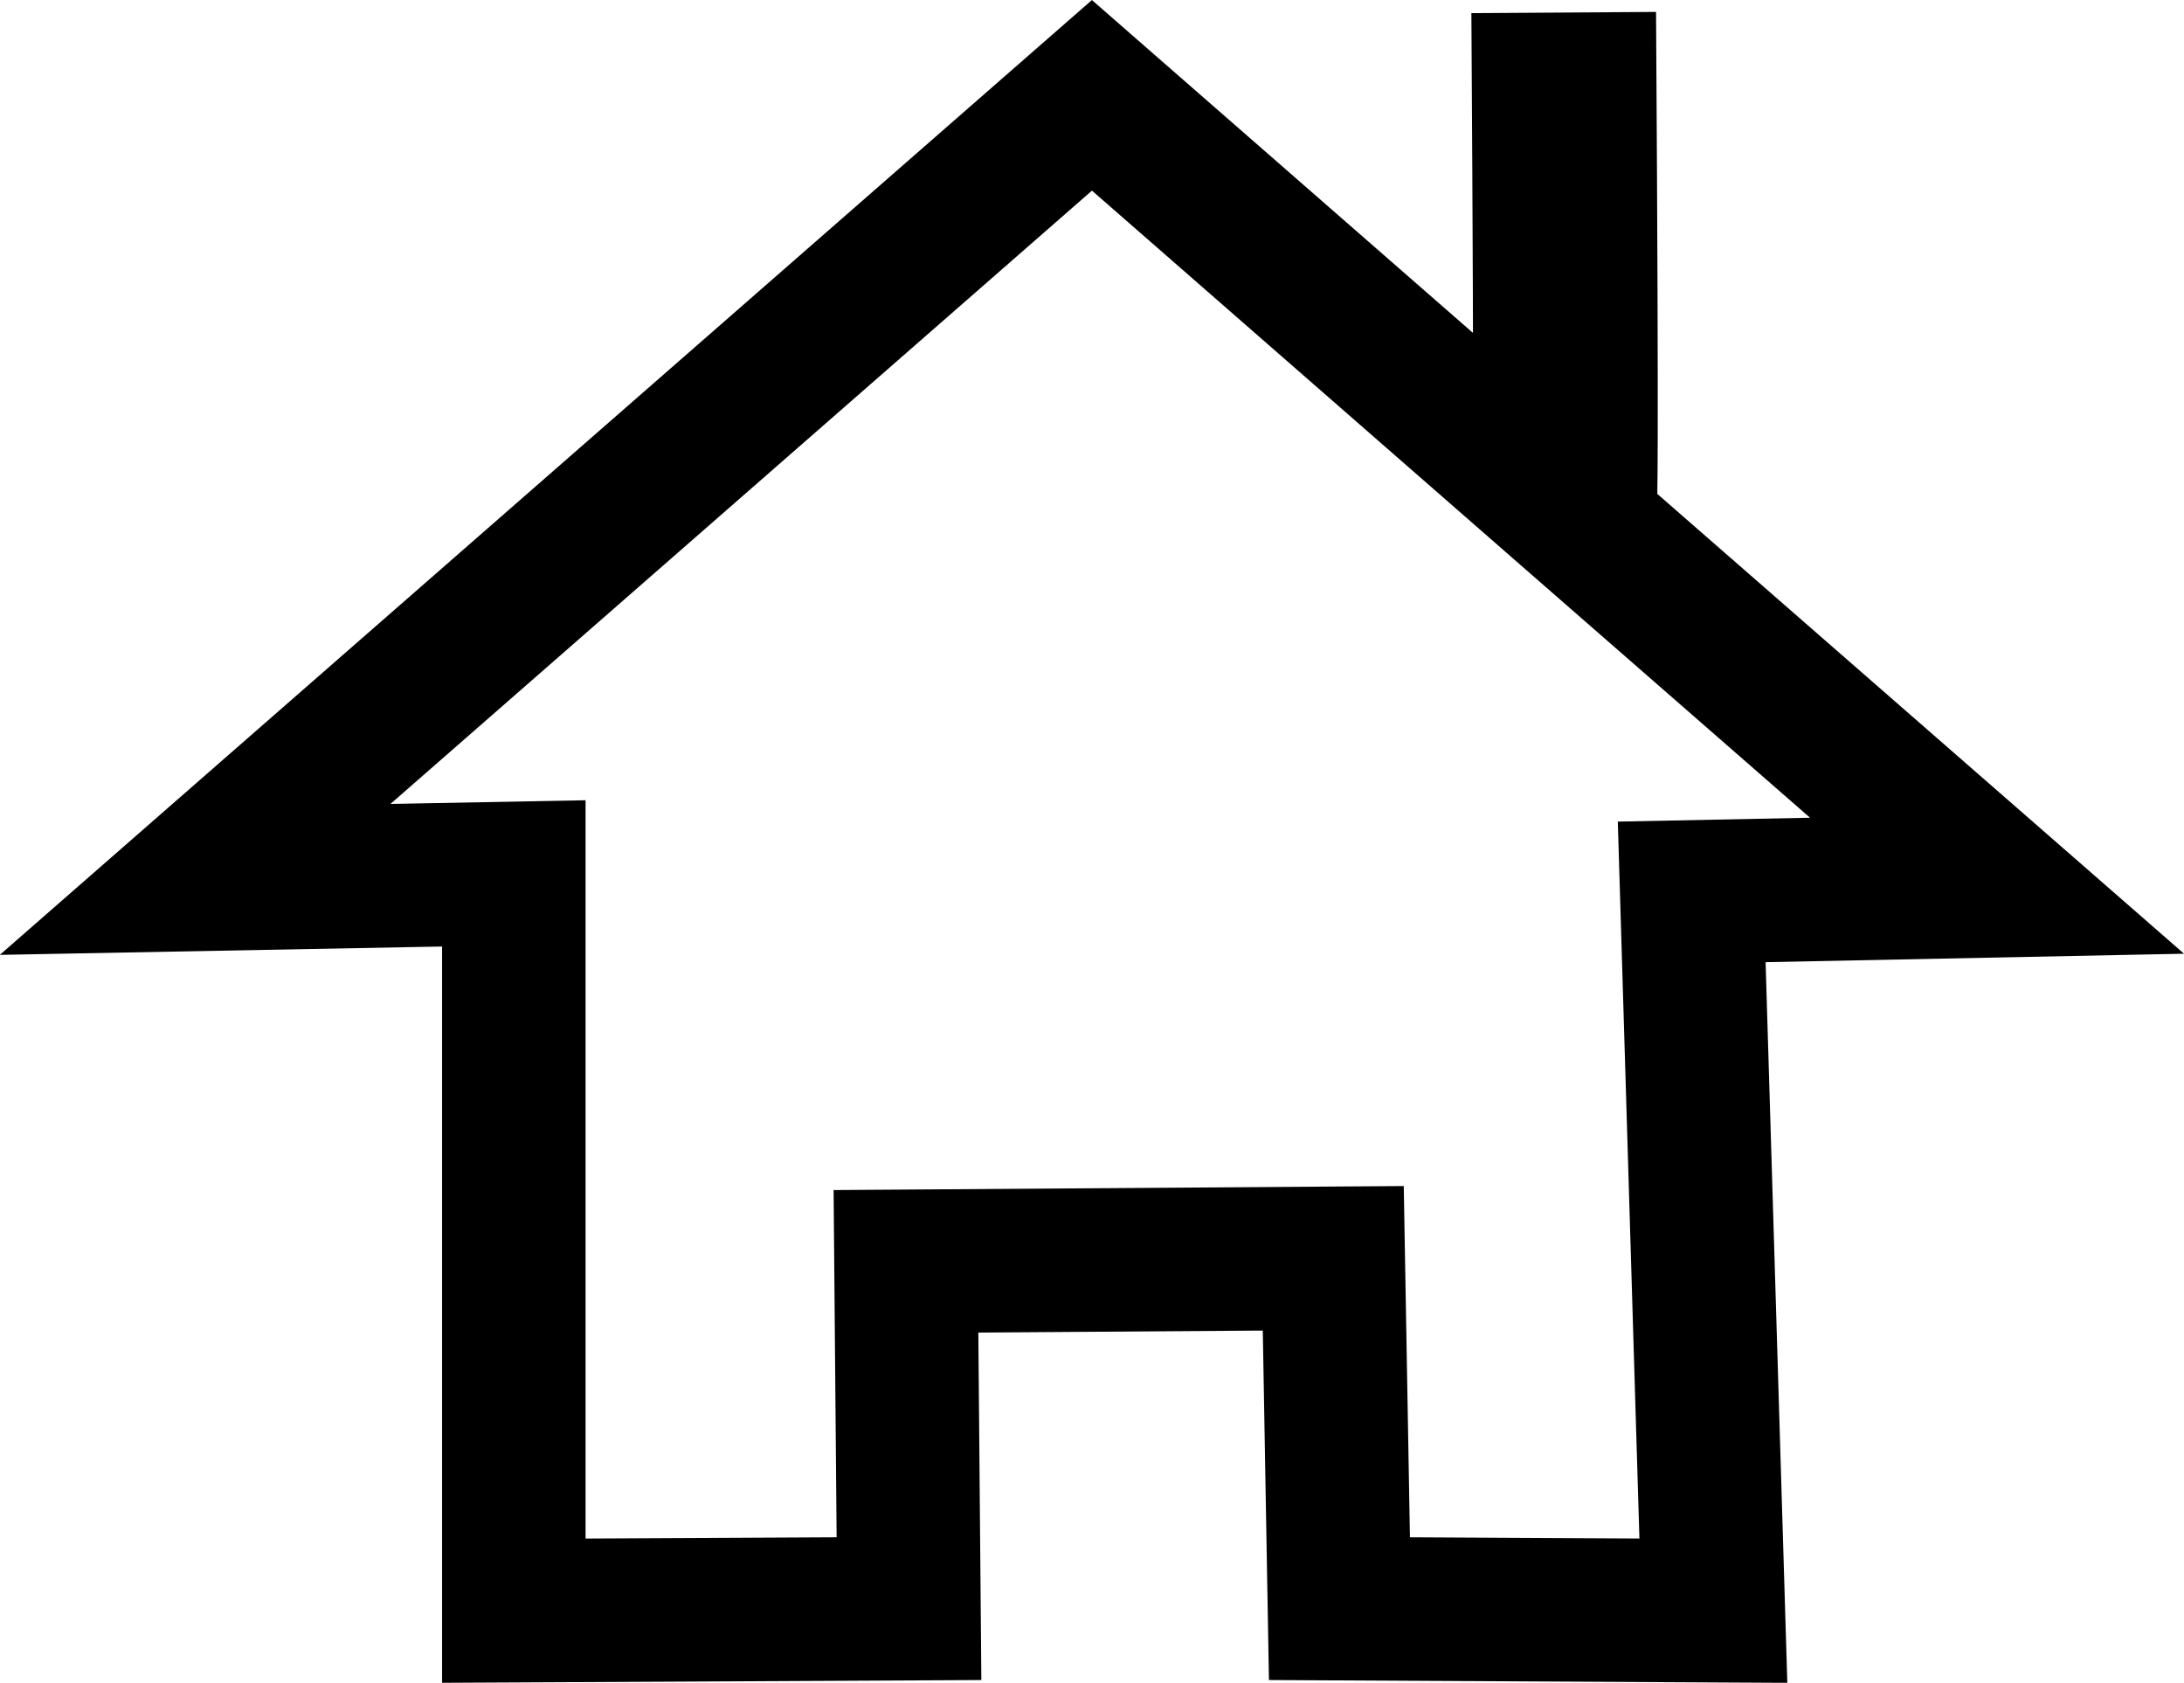 <svg xmlns="http://www.w3.org/2000/svg" width="21.744" height="16.749" viewBox="0 0 15.221 11.724">
    <path style="fill:none;stroke:#000;stroke-width:1px;stroke-linecap:butt;stroke-linejoin:miter;stroke-opacity:1" d="M1.36 6.127 7.61.664l3.315 2.895 2.993 2.612-2.128.043.151 5.008-2.606-.014-.043-2.441-2.978.021.021 2.42-2.754.014V6.085z"/>
    <path style="fill:none;stroke:#000;stroke-width:1.287px;stroke-linecap:butt;stroke-linejoin:miter;stroke-opacity:1" d="M10.898.087c.022 3.38.007 3.385.007 3.385"/>
</svg>

